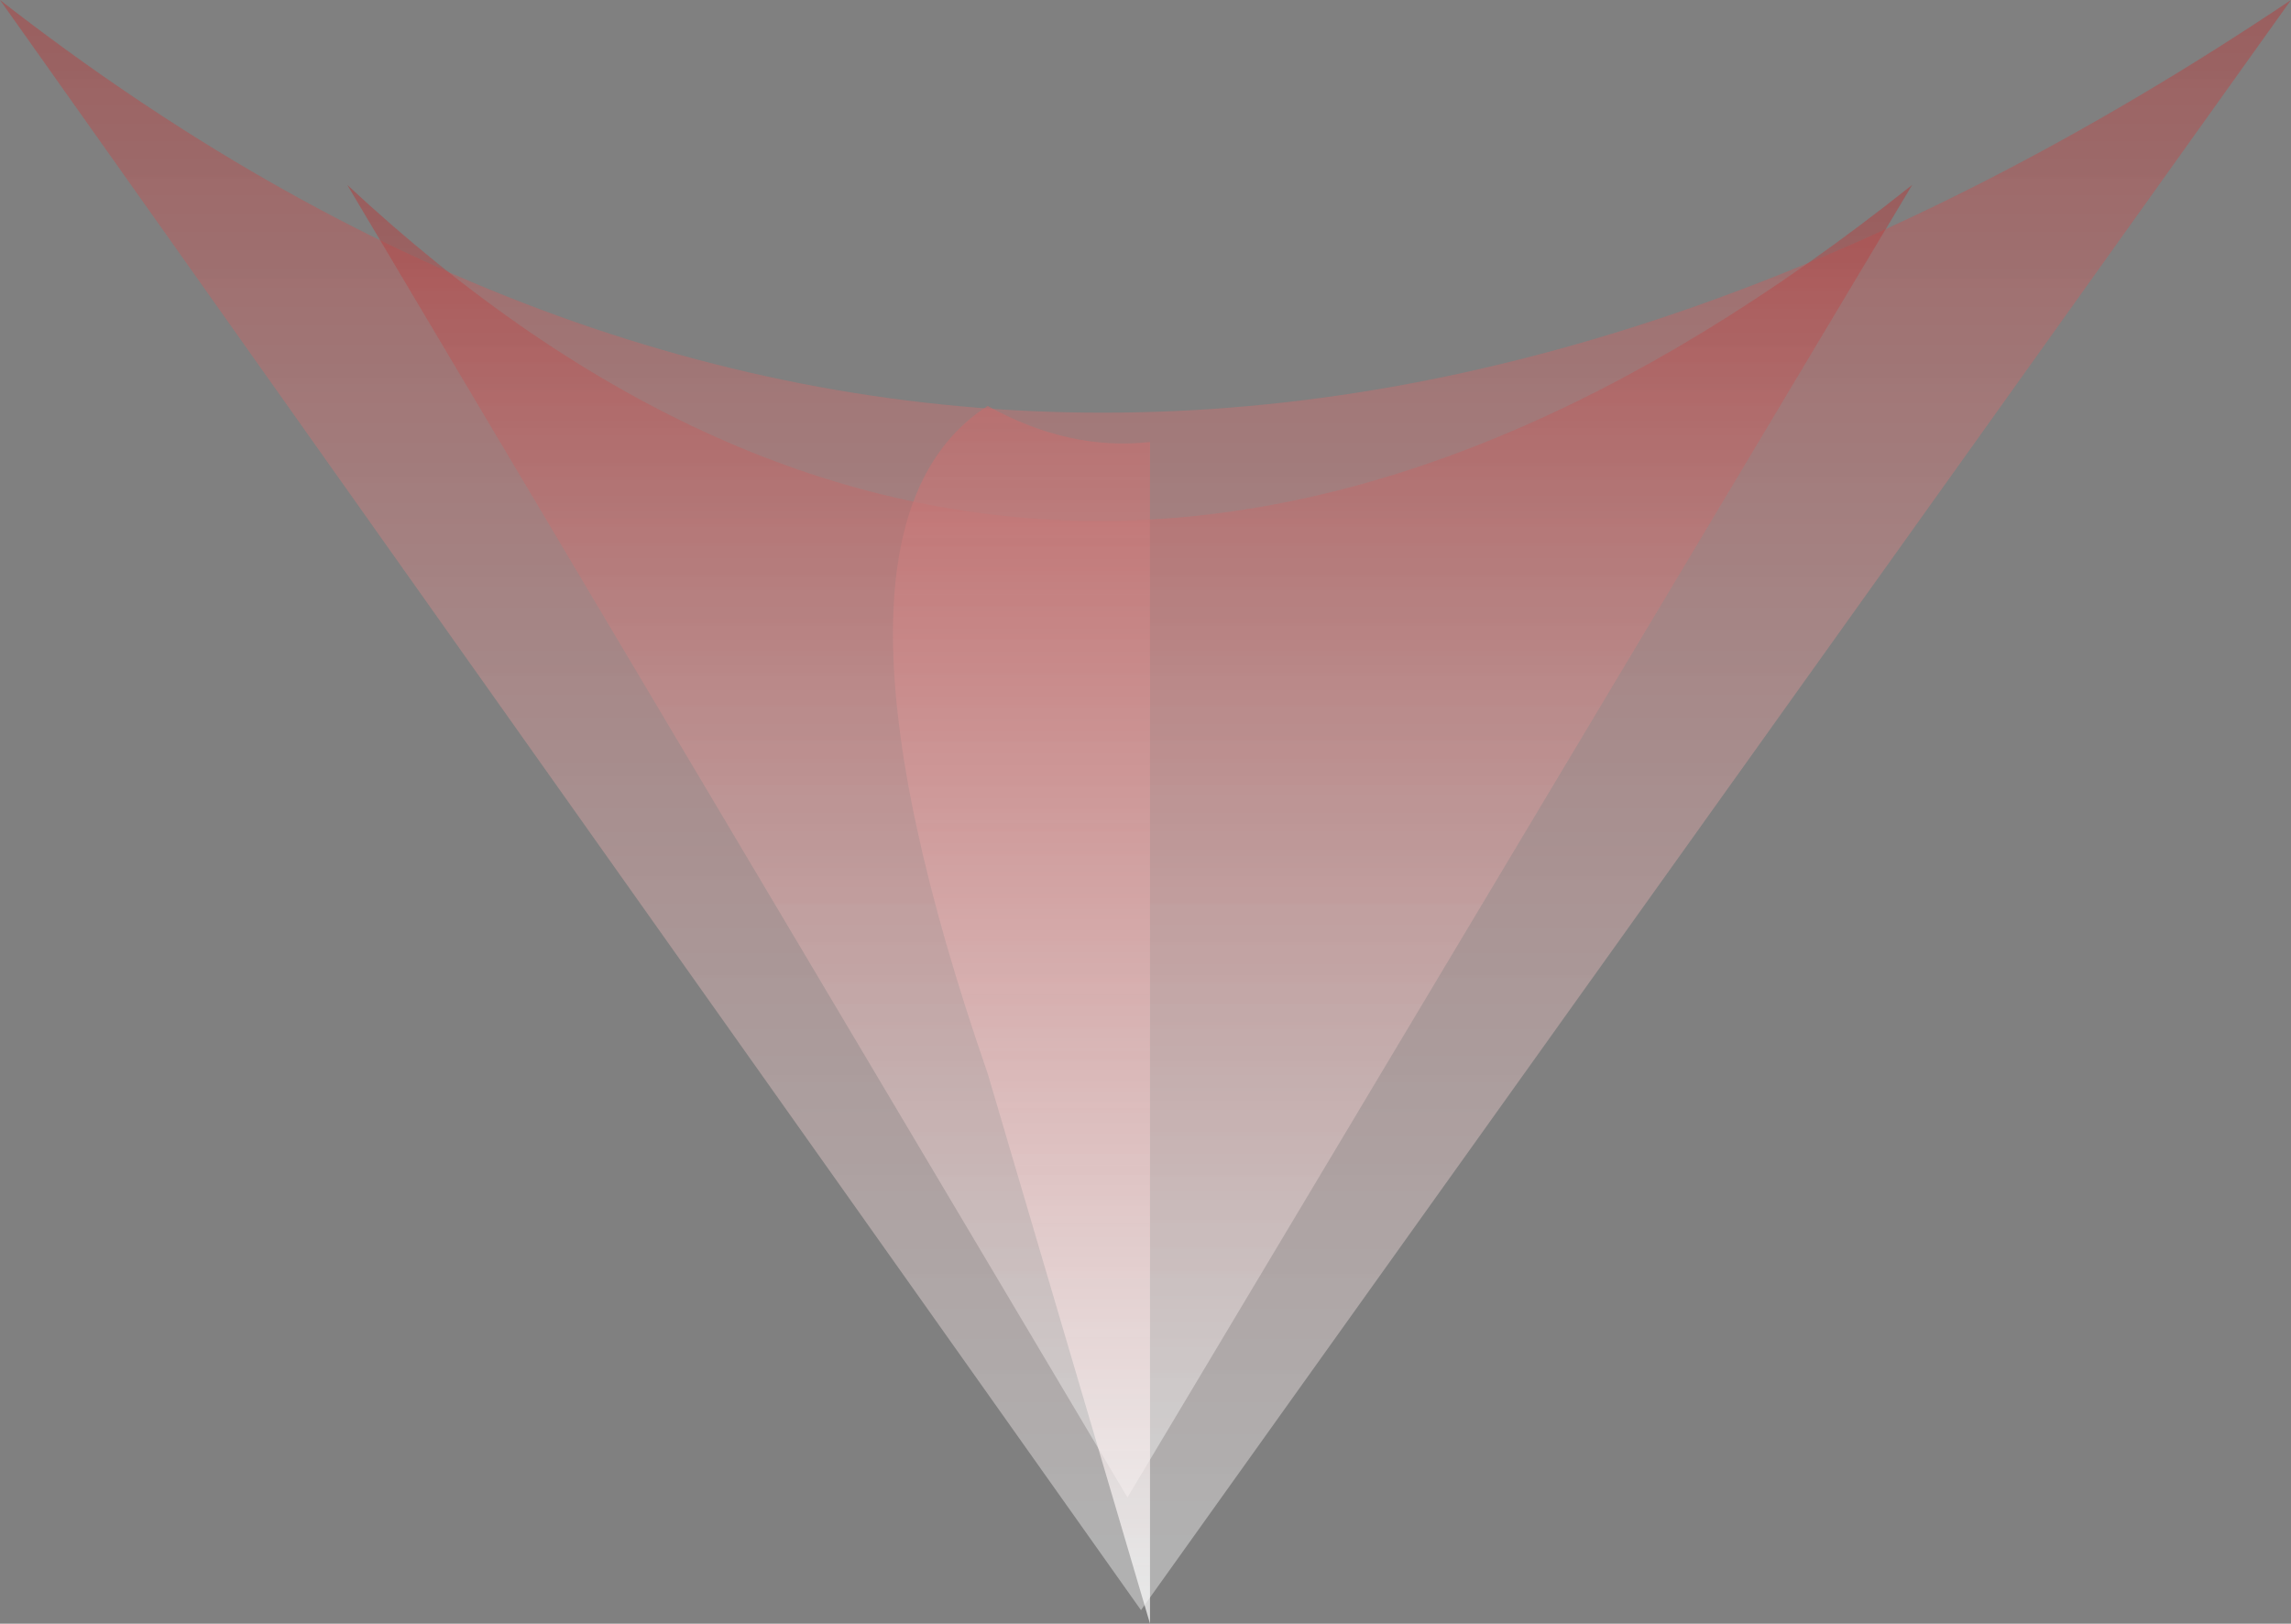 <?xml version="1.0" encoding="UTF-8" standalone="no"?>
<svg xmlns:xlink="http://www.w3.org/1999/xlink" height="18.0px" width="25.4px" xmlns="http://www.w3.org/2000/svg">
  <rect width="100%" height="100%" fill="#808080" stroke="none"/>
  <g transform="matrix(1, 0, 0, 1, 12.45, 17.7)">
    <path d="M0.2 0.15 L-12.45 -17.7 Q-0.7 -8.55 12.95 -17.7 L0.2 0.15" fill="url(#gradient0)" fill-rule="evenodd" stroke="none"/>
    <path d="M0.05 -1.1 L-8.6 -15.65 Q-0.6 -8.2 8.75 -15.65 L0.05 -1.1" fill="url(#gradient1)" fill-rule="evenodd" stroke="none"/>
    <path d="M-1.5 -13.2 Q-0.6 -12.7 0.3 -12.8 L0.3 0.3 -1.5 -5.8 Q-3.6 -11.85 -1.5 -13.2" fill="url(#gradient2)" fill-rule="evenodd" stroke="none"/>
  </g>
  <defs>
    <linearGradient gradientTransform="matrix(0.0, 0.014, -0.016, 0.0, 0.25, -11.7)" gradientUnits="userSpaceOnUse" id="gradient0" spreadMethod="pad" x1="-819.2" x2="819.2">
      <stop offset="0.0" stop-color="#990000" stop-opacity="0.549"/>
      <stop offset="0.988" stop-color="#ffffff" stop-opacity="0.388"/>
    </linearGradient>
    <linearGradient gradientTransform="matrix(0.0, 0.011, -0.011, 0.0, 0.05, -10.75)" gradientUnits="userSpaceOnUse" id="gradient1" spreadMethod="pad" x1="-819.2" x2="819.2">
      <stop offset="0.0" stop-color="#990000" stop-opacity="0.549"/>
      <stop offset="1.0" stop-color="#ffffff" stop-opacity="0.388"/>
    </linearGradient>
    <linearGradient gradientTransform="matrix(0.0, 0.014, -0.006, 0.0, 0.3, -11.35)" gradientUnits="userSpaceOnUse" id="gradient2" spreadMethod="pad" x1="-819.2" x2="819.2">
      <stop offset="0.0" stop-color="#990000" stop-opacity="0.549"/>
      <stop offset="0.992" stop-color="#ffffff" stop-opacity="0.69"/>
    </linearGradient>
  </defs>
</svg>
